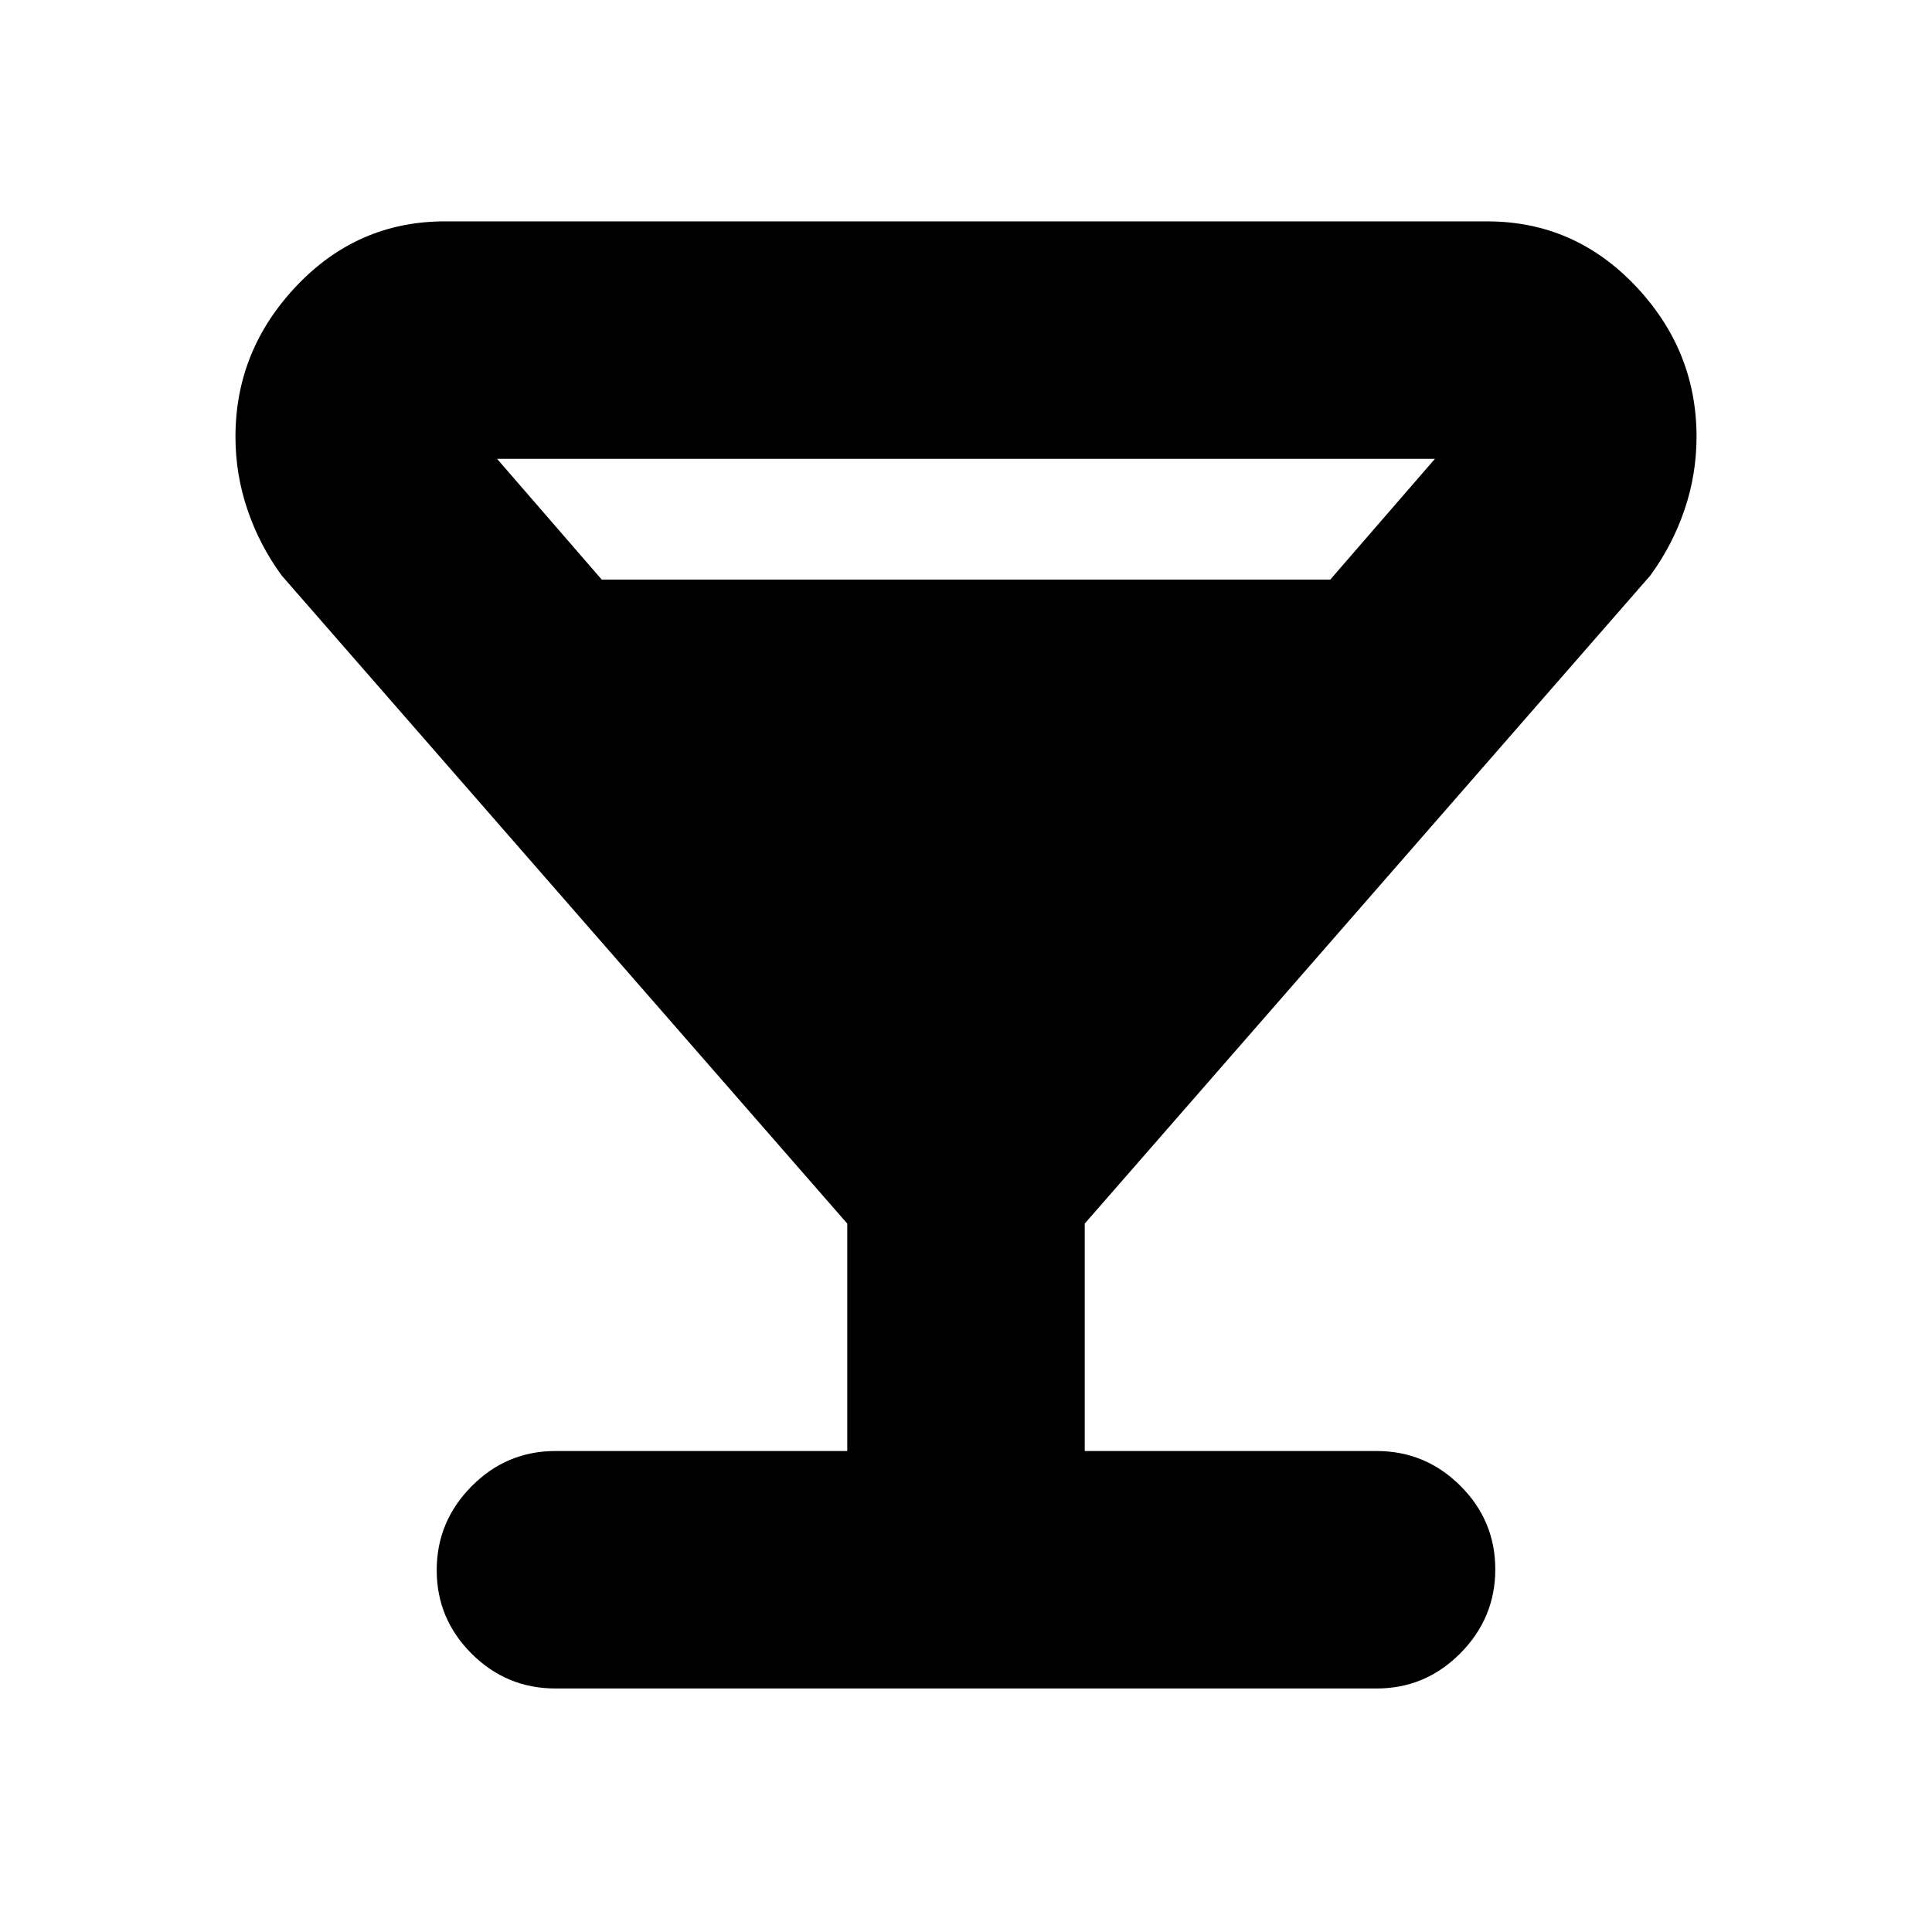<svg xmlns="http://www.w3.org/2000/svg" height="20" viewBox="0 -960 960 960" width="20"><path d="M421-239v-113L140-674q-11-15-17-32.63-6-17.63-6-36.34Q117-786 147.4-818q30.41-32 73.6-32h518q43.19 0 73.6 32 30.4 32 30.4 75.03 0 18.71-6 36.34Q831-689 820-674L539-352v113h145q24.3 0 41.65 17.29Q743-204.42 743-180.21t-17.35 41.71Q708.3-121 684-121H276q-24.3 0-41.65-17.29Q217-155.58 217-179.79t17.35-41.71Q251.7-239 276-239h145ZM299-672h362l52-60H247l52 60Z"/></svg>